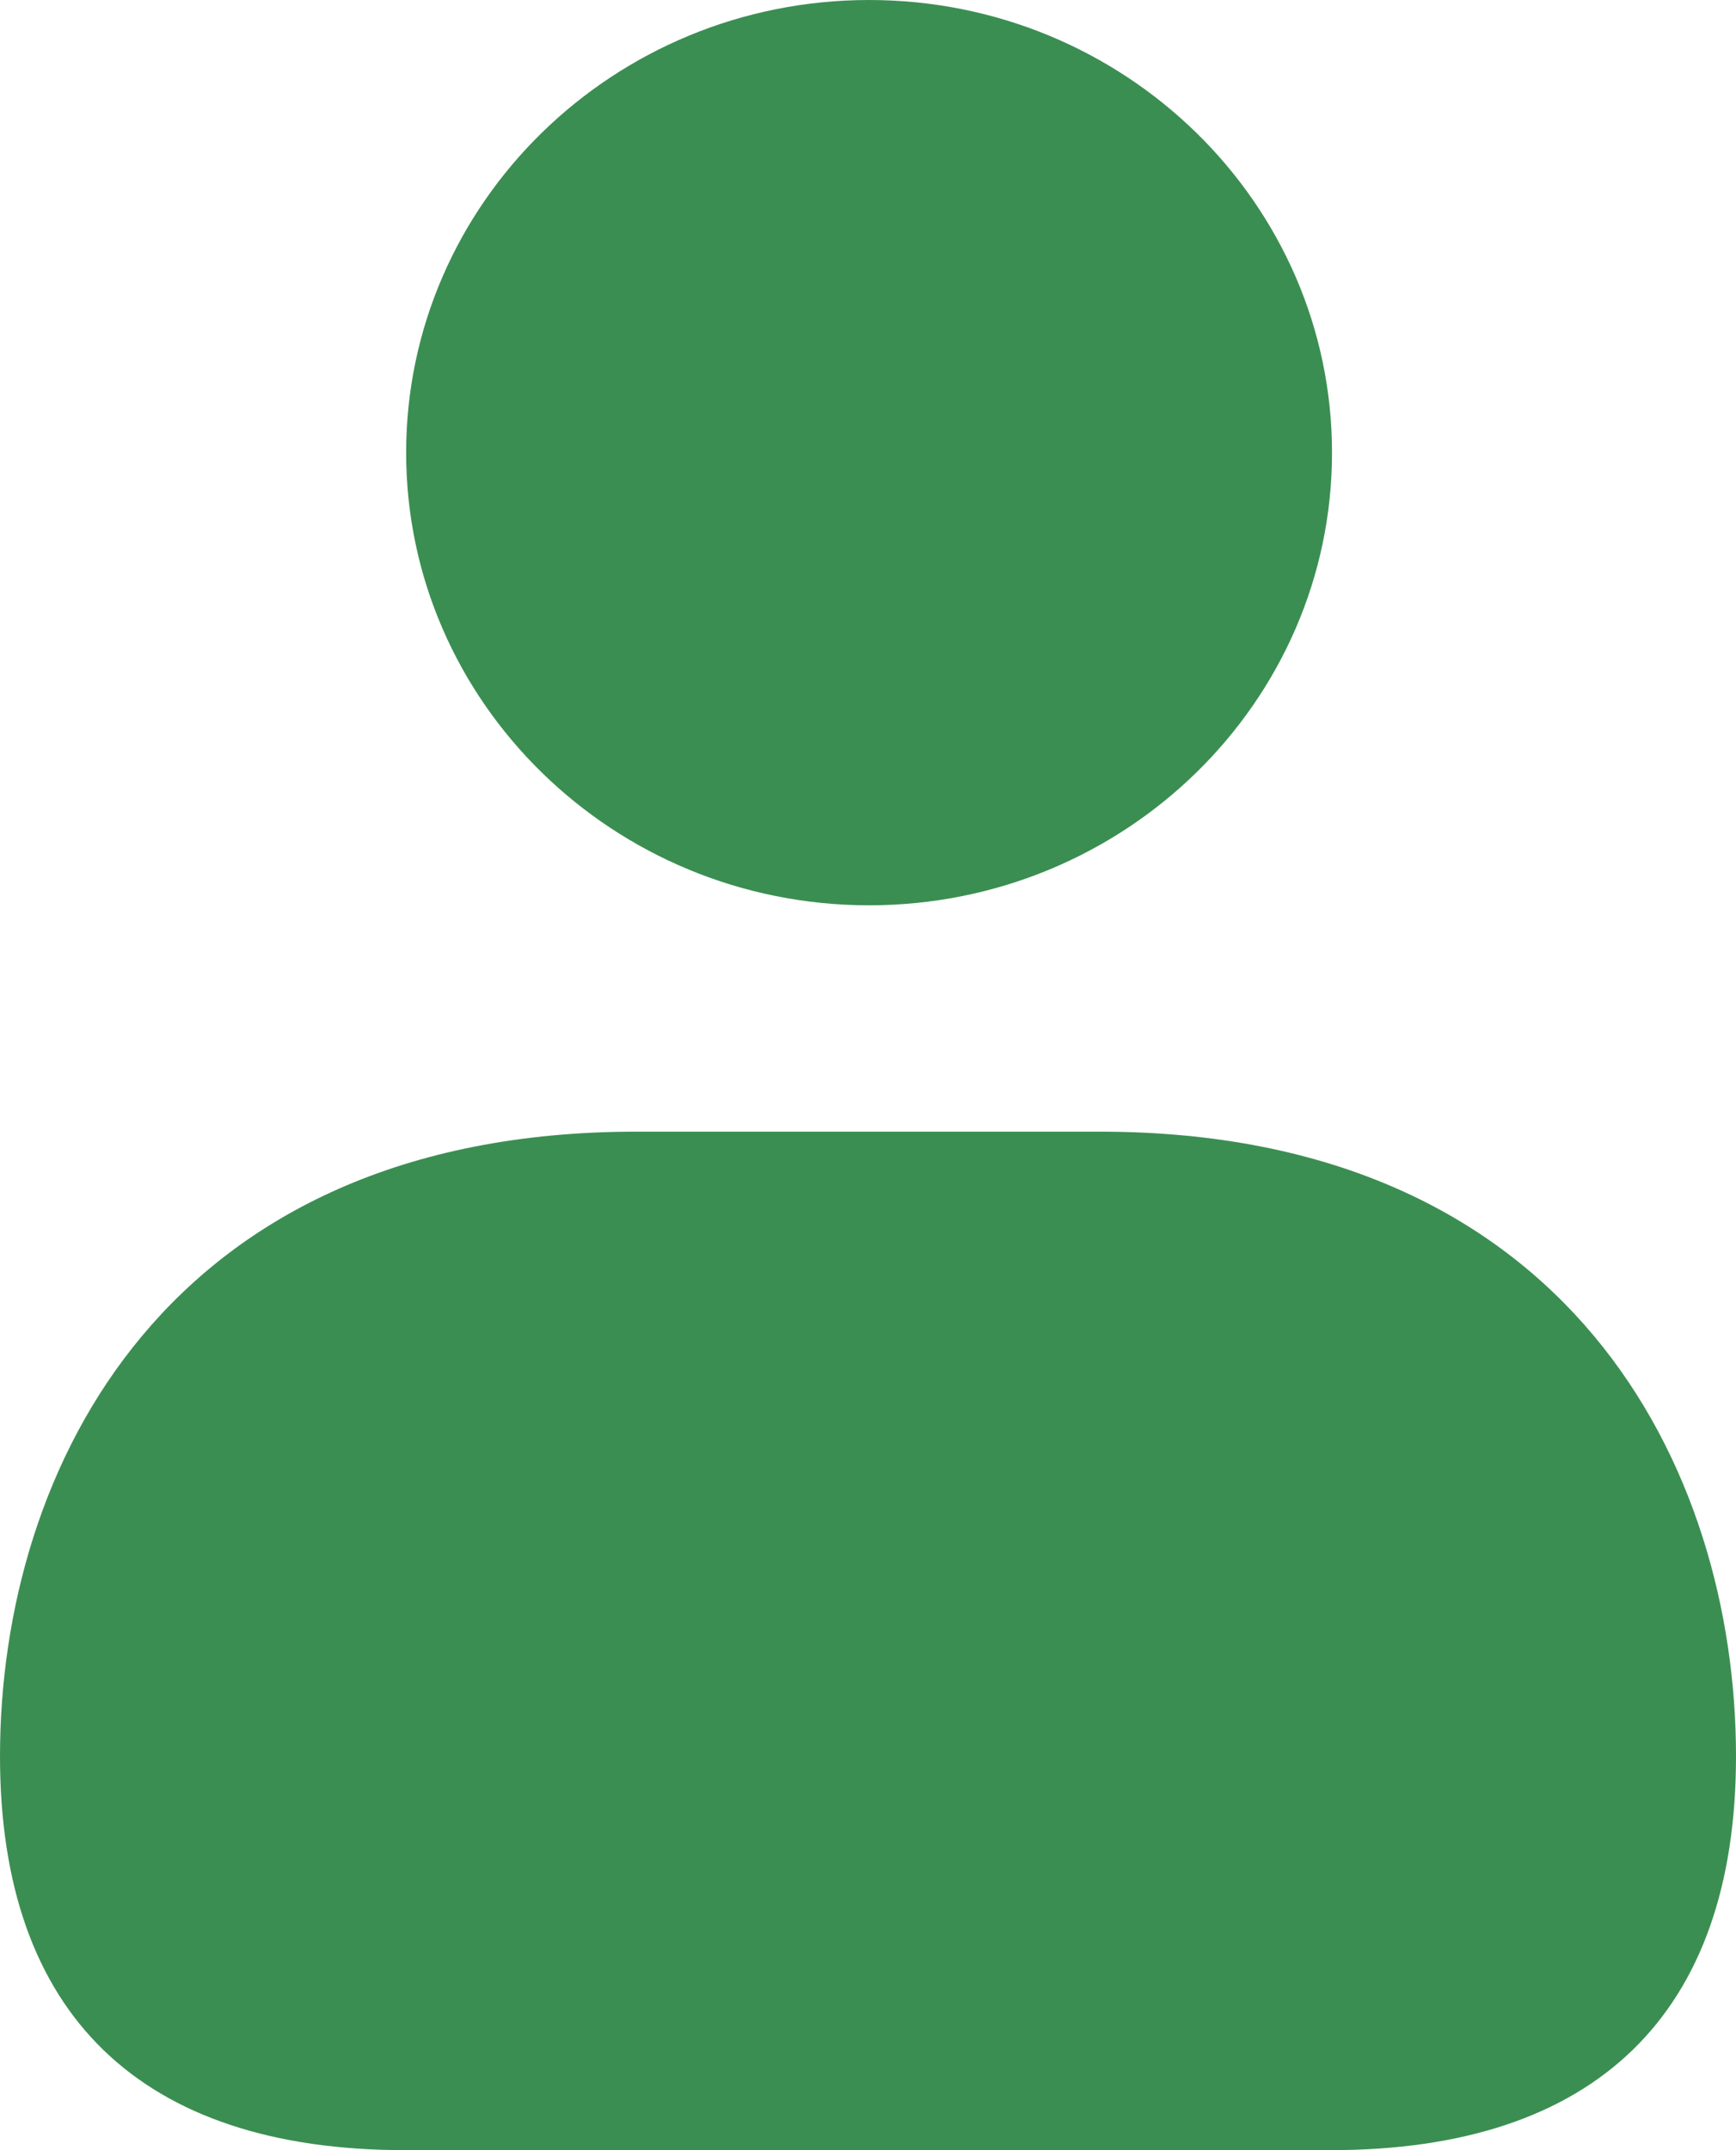 <svg width="21" height="26" viewBox="0 0 21 26" fill="none" xmlns="http://www.w3.org/2000/svg">
<path id="user" d="M4.913 5.474C4.913 2.455 7.424 0 10.513 0C13.601 0 16.113 2.455 16.113 5.474C16.113 8.492 13.601 10.947 10.513 10.947C7.424 10.947 4.913 8.492 4.913 5.474ZM13.3 13.684H7.7C2.016 13.684 0 17.753 0 21.237C0 24.352 1.695 26 4.904 26H16.096C19.305 26 21 24.352 21 21.237C21 17.753 18.984 13.684 13.3 13.684Z" fill="#3B8E52"/>
</svg>

